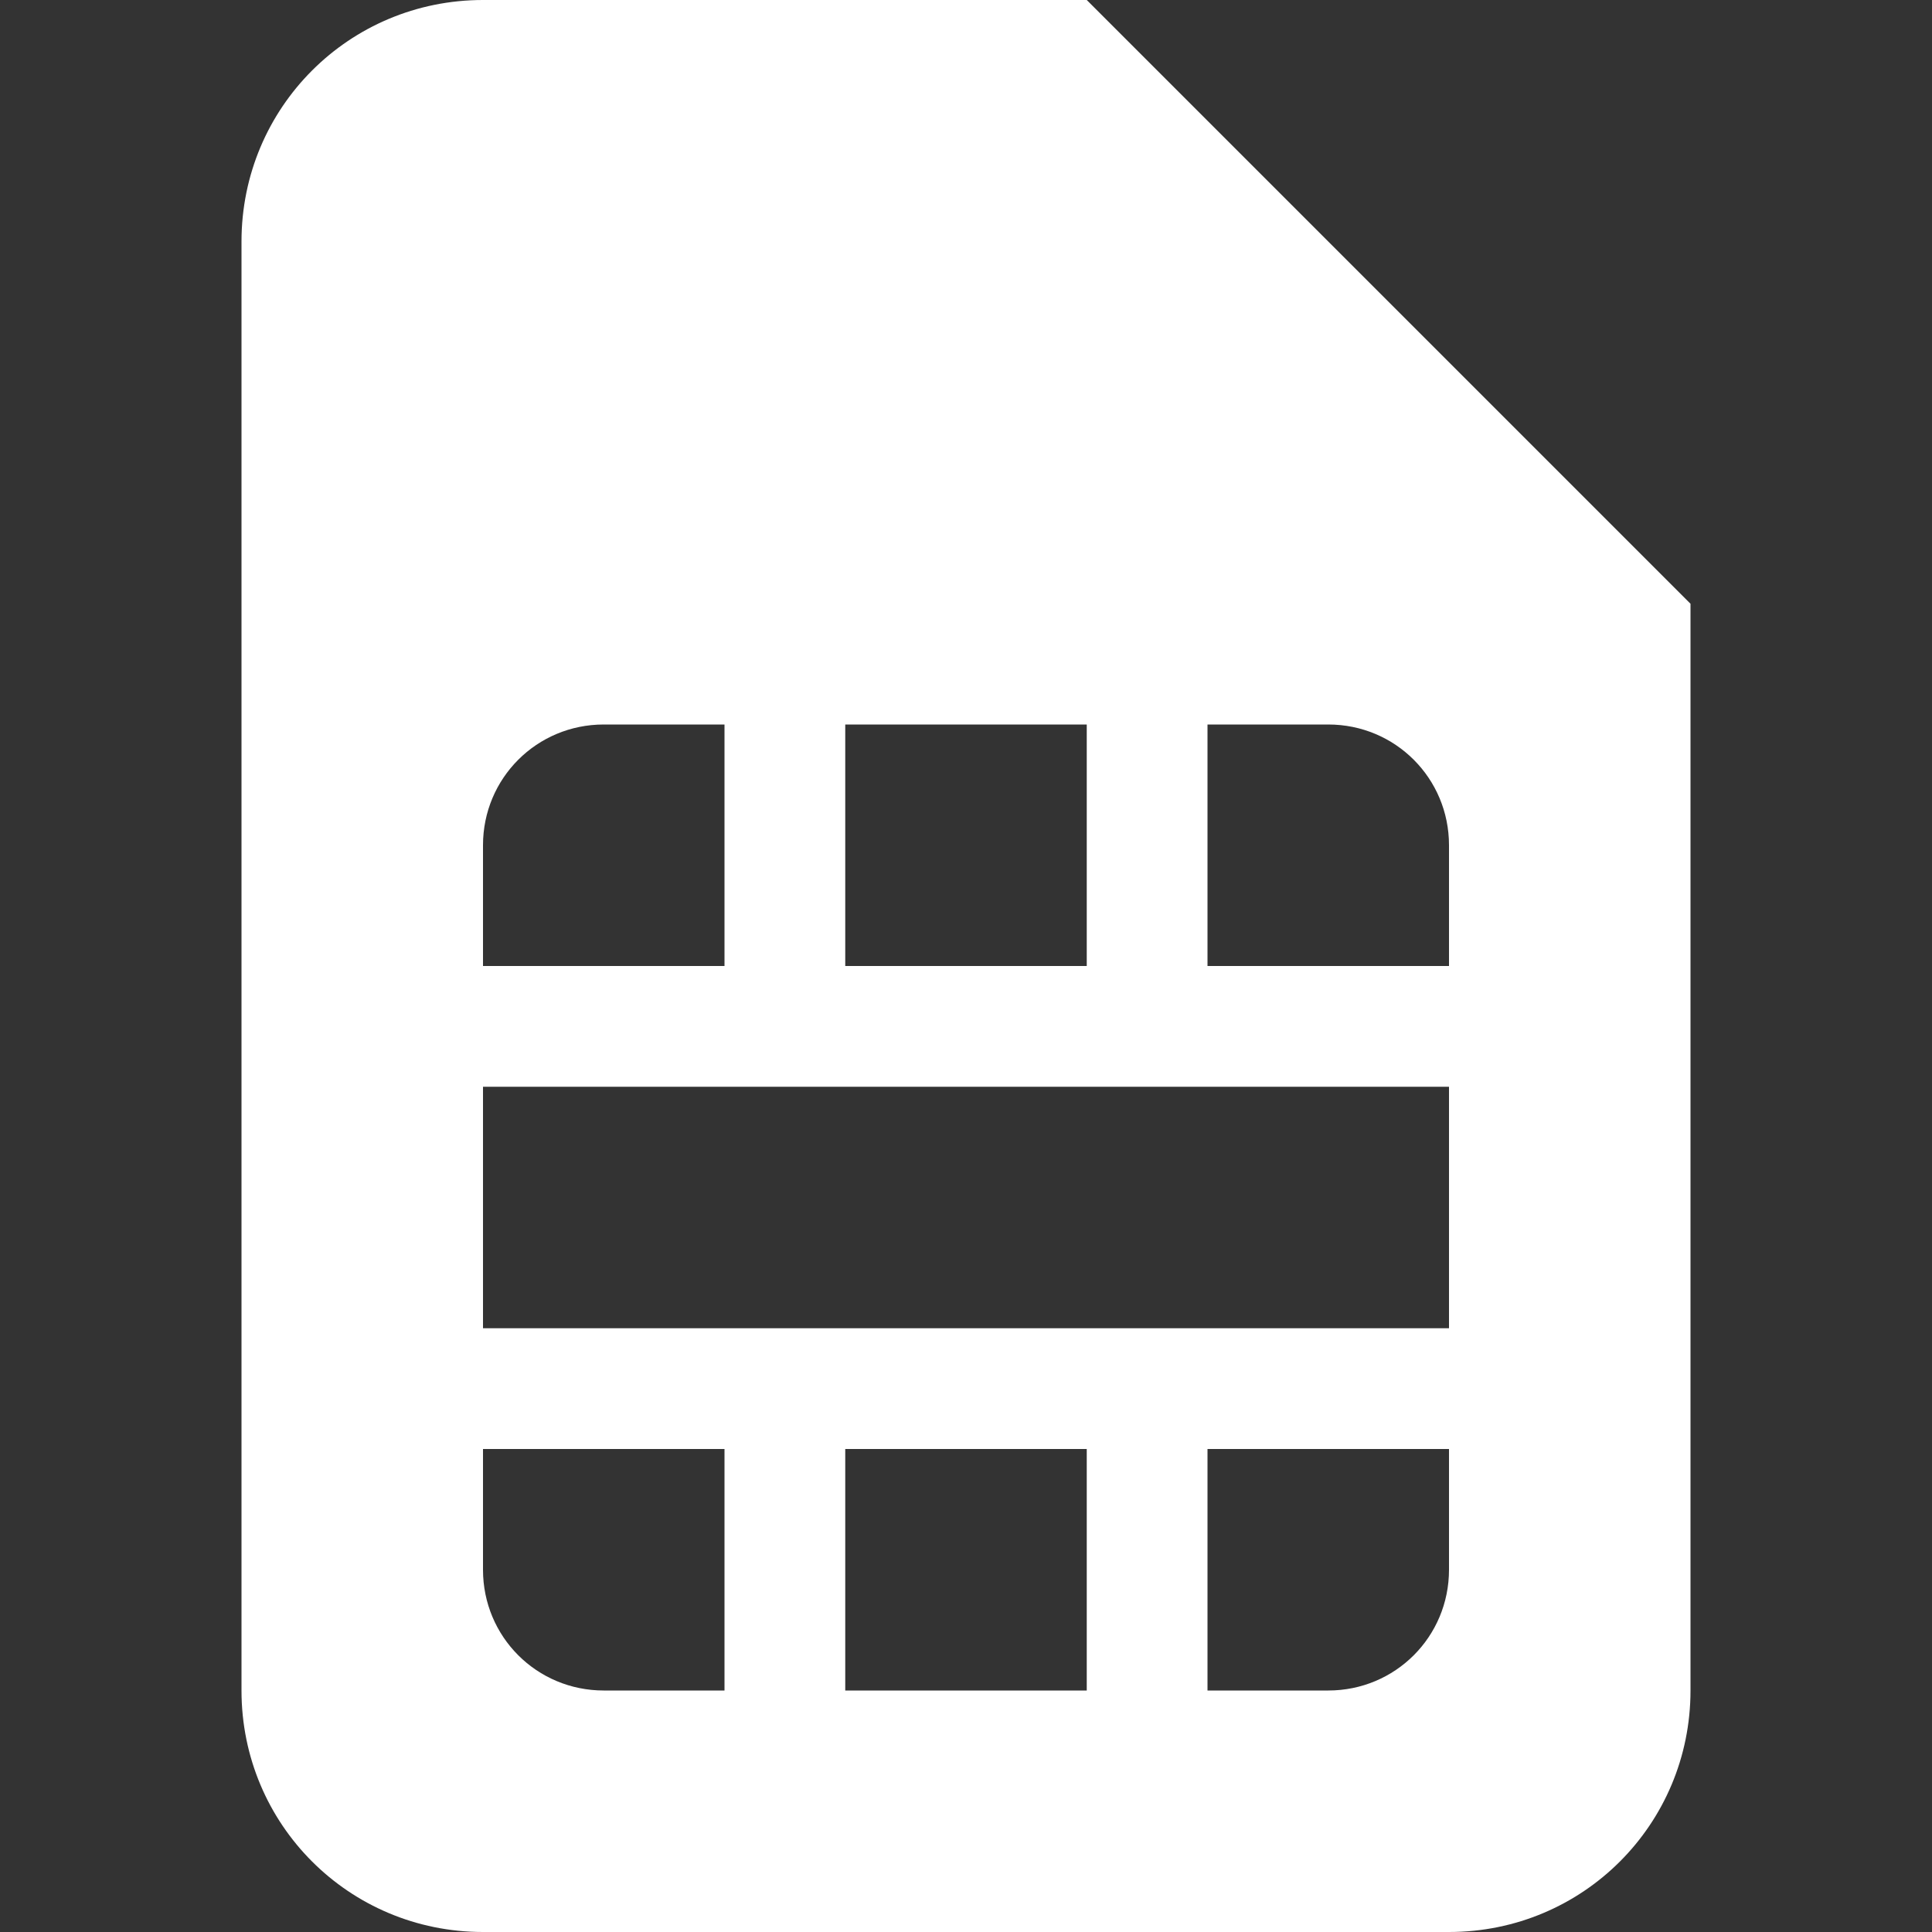<?xml version="1.0" encoding="UTF-8"?>
<svg xmlns="http://www.w3.org/2000/svg" xmlns:xlink="http://www.w3.org/1999/xlink" width="16" height="16" viewBox="0 0 16 16" version="1.1">
<rect x="0" y="0" width="16" height="16" fill="#333333" stroke="none"/>
<g id="surface1">
<path style=" stroke:none;fill-rule:evenodd;fill:rgb(100%,100%,100%);fill-opacity:1;" d="M 4 0 C 2.891 0 2 0.891 2 2 L 2 14 C 2 15.109 2.891 16 4 16 L 12 16 C 13.109 16 14 15.109 14 14 L 14 5 L 9 0 Z M 5 6 L 6 6 L 6 8 L 4 8 L 4 7 C 4 6.445 4.445 6 5 6 Z M 7 6 L 9 6 L 9 8 L 7 8 Z M 10 6 L 11 6 C 11.555 6 12 6.445 12 7 L 12 8 L 10 8 Z M 4 9 L 12 9 L 12 11 L 4 11 Z M 4 12 L 6 12 L 6 14 L 5 14 C 4.445 14 4 13.555 4 13 Z M 7 12 L 9 12 L 9 14 L 7 14 Z M 10 12 L 12 12 L 12 13 C 12 13.555 11.555 14 11 14 L 10 14 Z M 10 12 "/>
</g>
</svg>
